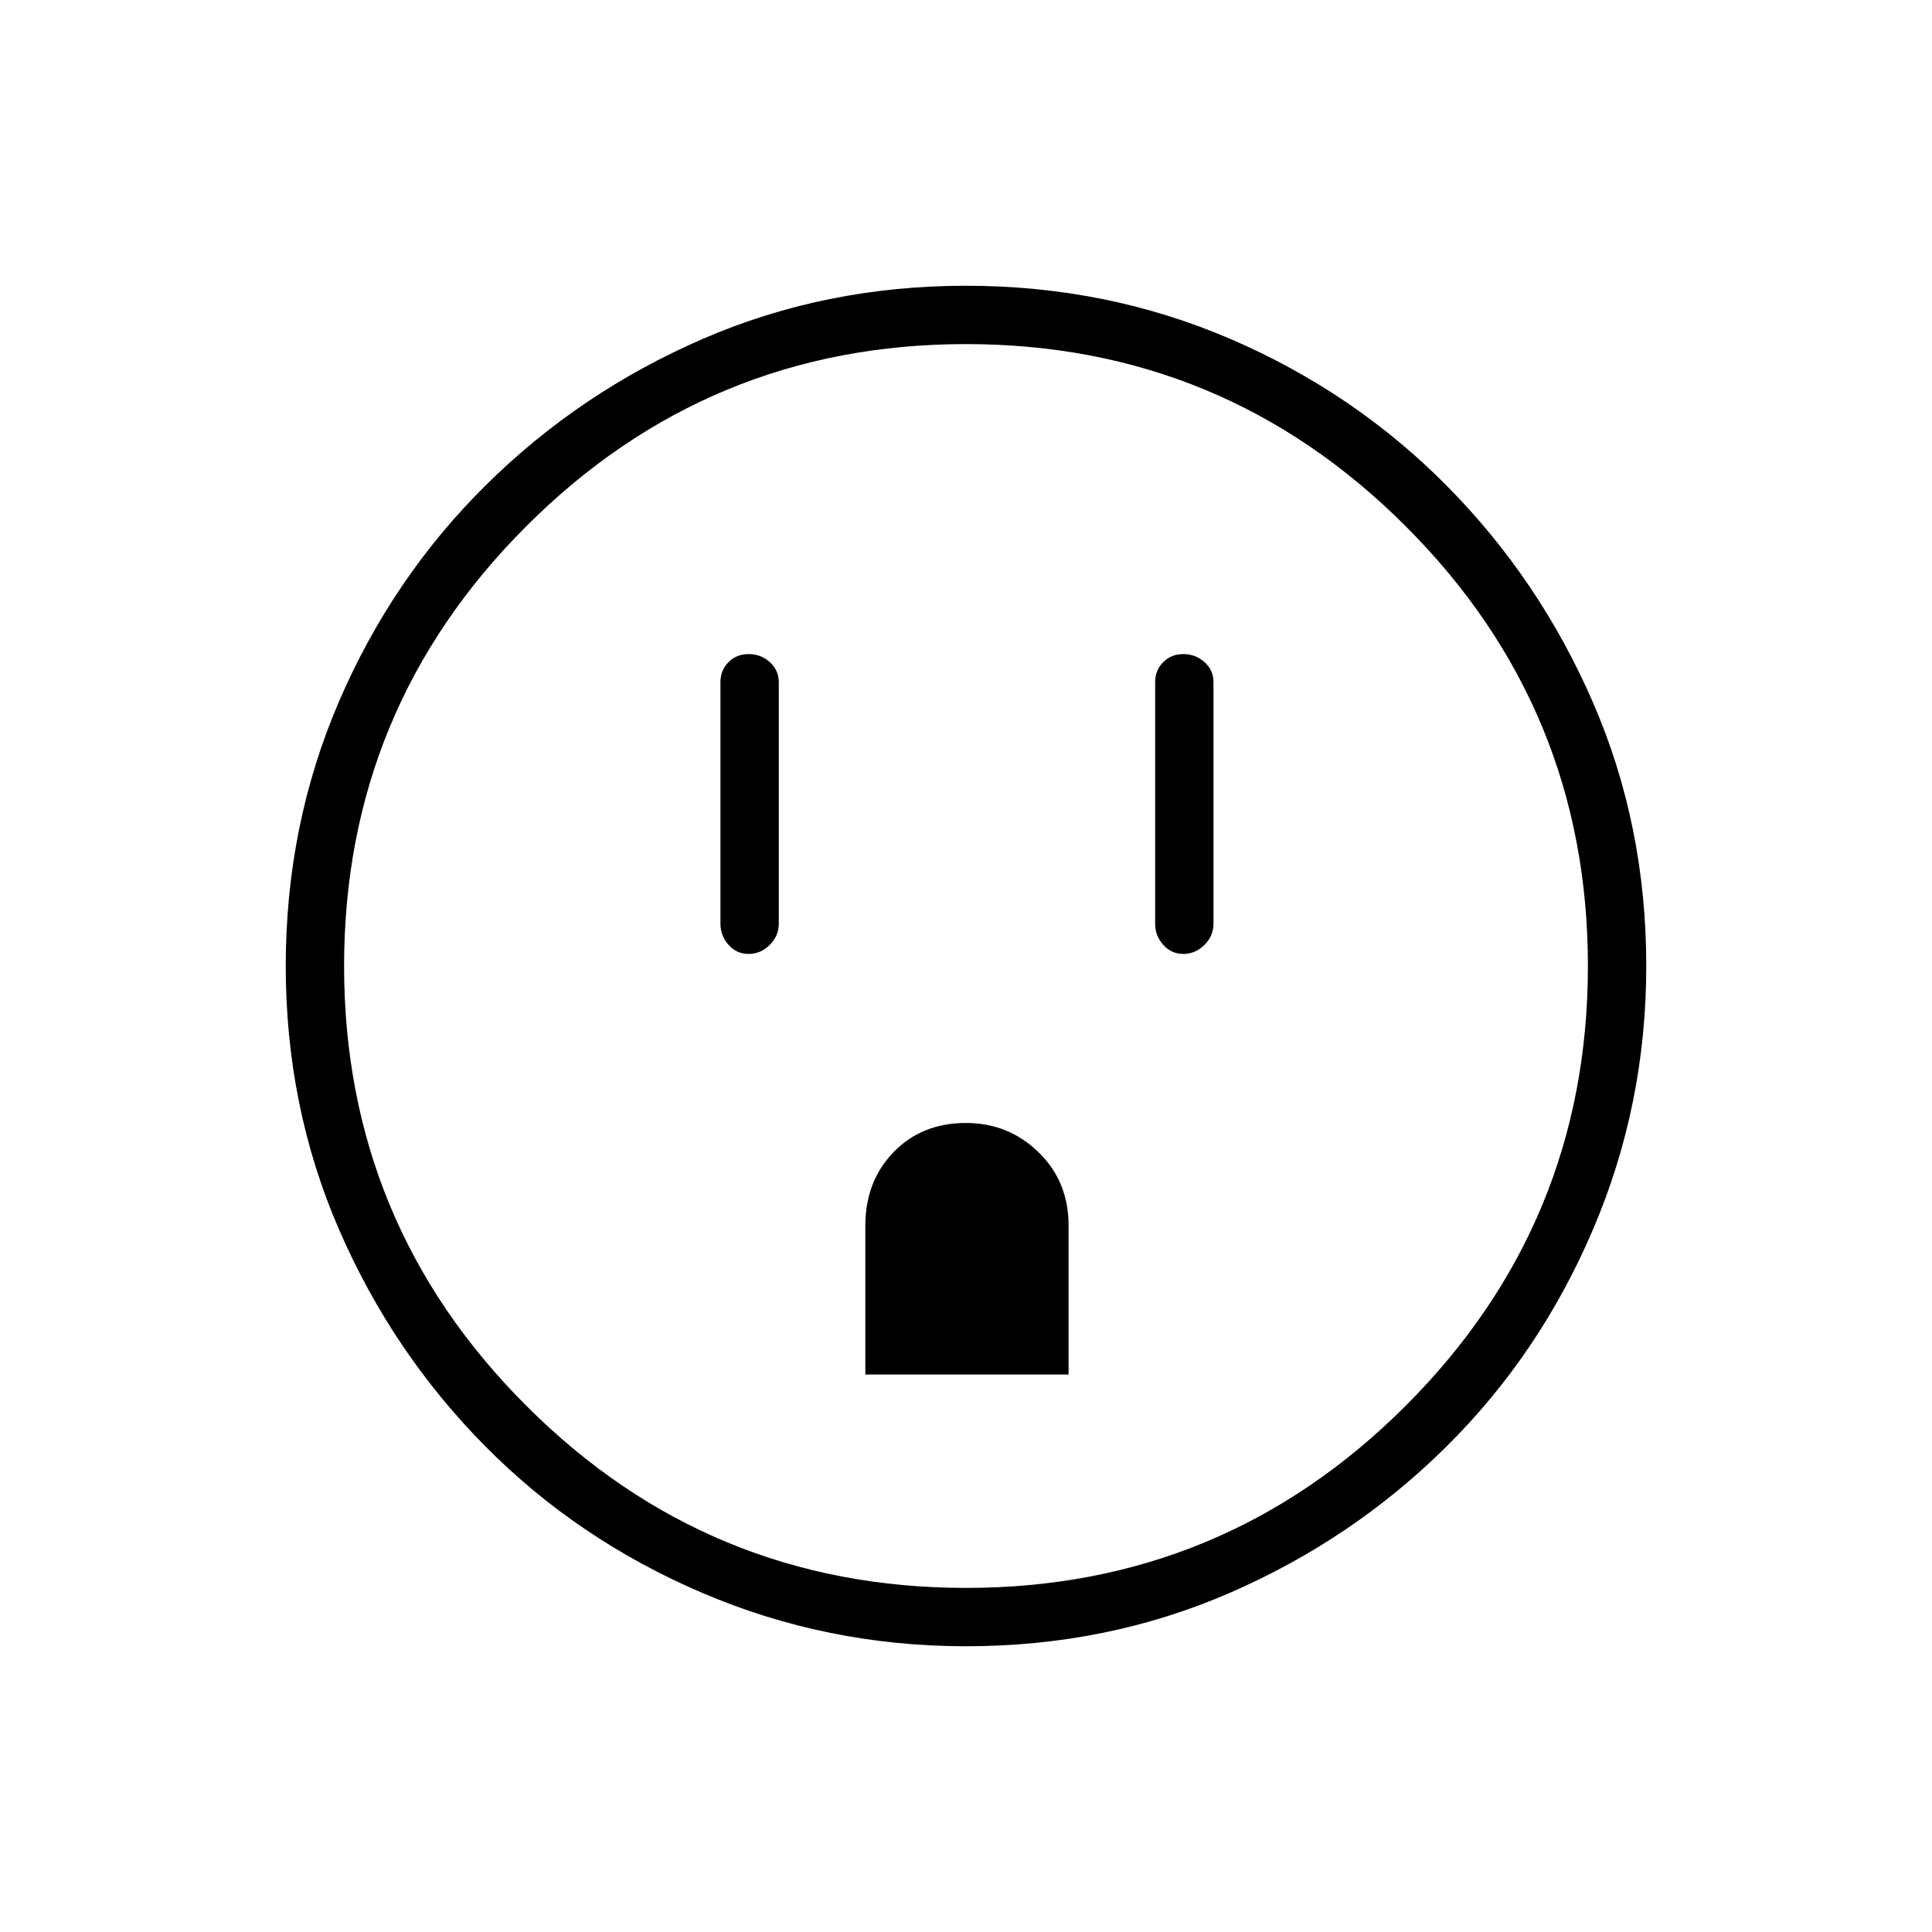 <svg xmlns="http://www.w3.org/2000/svg" height="20" width="20"><path d="M7.75 9.875q.125 0 .219-.094.093-.093.093-.219v-2.5q0-.124-.093-.208-.094-.083-.219-.083t-.208.083q-.084.084-.084.208v2.5q0 .126.084.219.083.094.208.094Zm1.208 4.354h2.104v-1.541q0-.459-.312-.761t-.75-.302q-.458 0-.75.302t-.292.761Zm3.292-4.354q.125 0 .219-.094.093-.093.093-.219v-2.5q0-.124-.093-.208-.094-.083-.219-.083t-.208.083q-.084.084-.084.208v2.5q0 .126.084.219.083.094.208.094ZM10 17.042q-1.438 0-2.729-.552-1.292-.552-2.25-1.521-.959-.969-1.511-2.24-.552-1.271-.552-2.729 0-1.458.552-2.74.552-1.281 1.521-2.239Q6 4.062 7.271 3.51 8.542 2.958 10 2.958q1.458 0 2.74.552 1.281.552 2.239 1.521.959.969 1.511 2.24.552 1.271.552 2.729 0 1.438-.552 2.729-.552 1.292-1.521 2.25-.969.959-2.24 1.511-1.271.552-2.729.552Zm0-.604q2.667 0 4.552-1.886 1.886-1.885 1.886-4.552t-1.886-4.552Q12.667 3.562 10 3.562T5.448 5.448Q3.562 7.333 3.562 10t1.886 4.552Q7.333 16.438 10 16.438ZM10 10Z"/></svg>